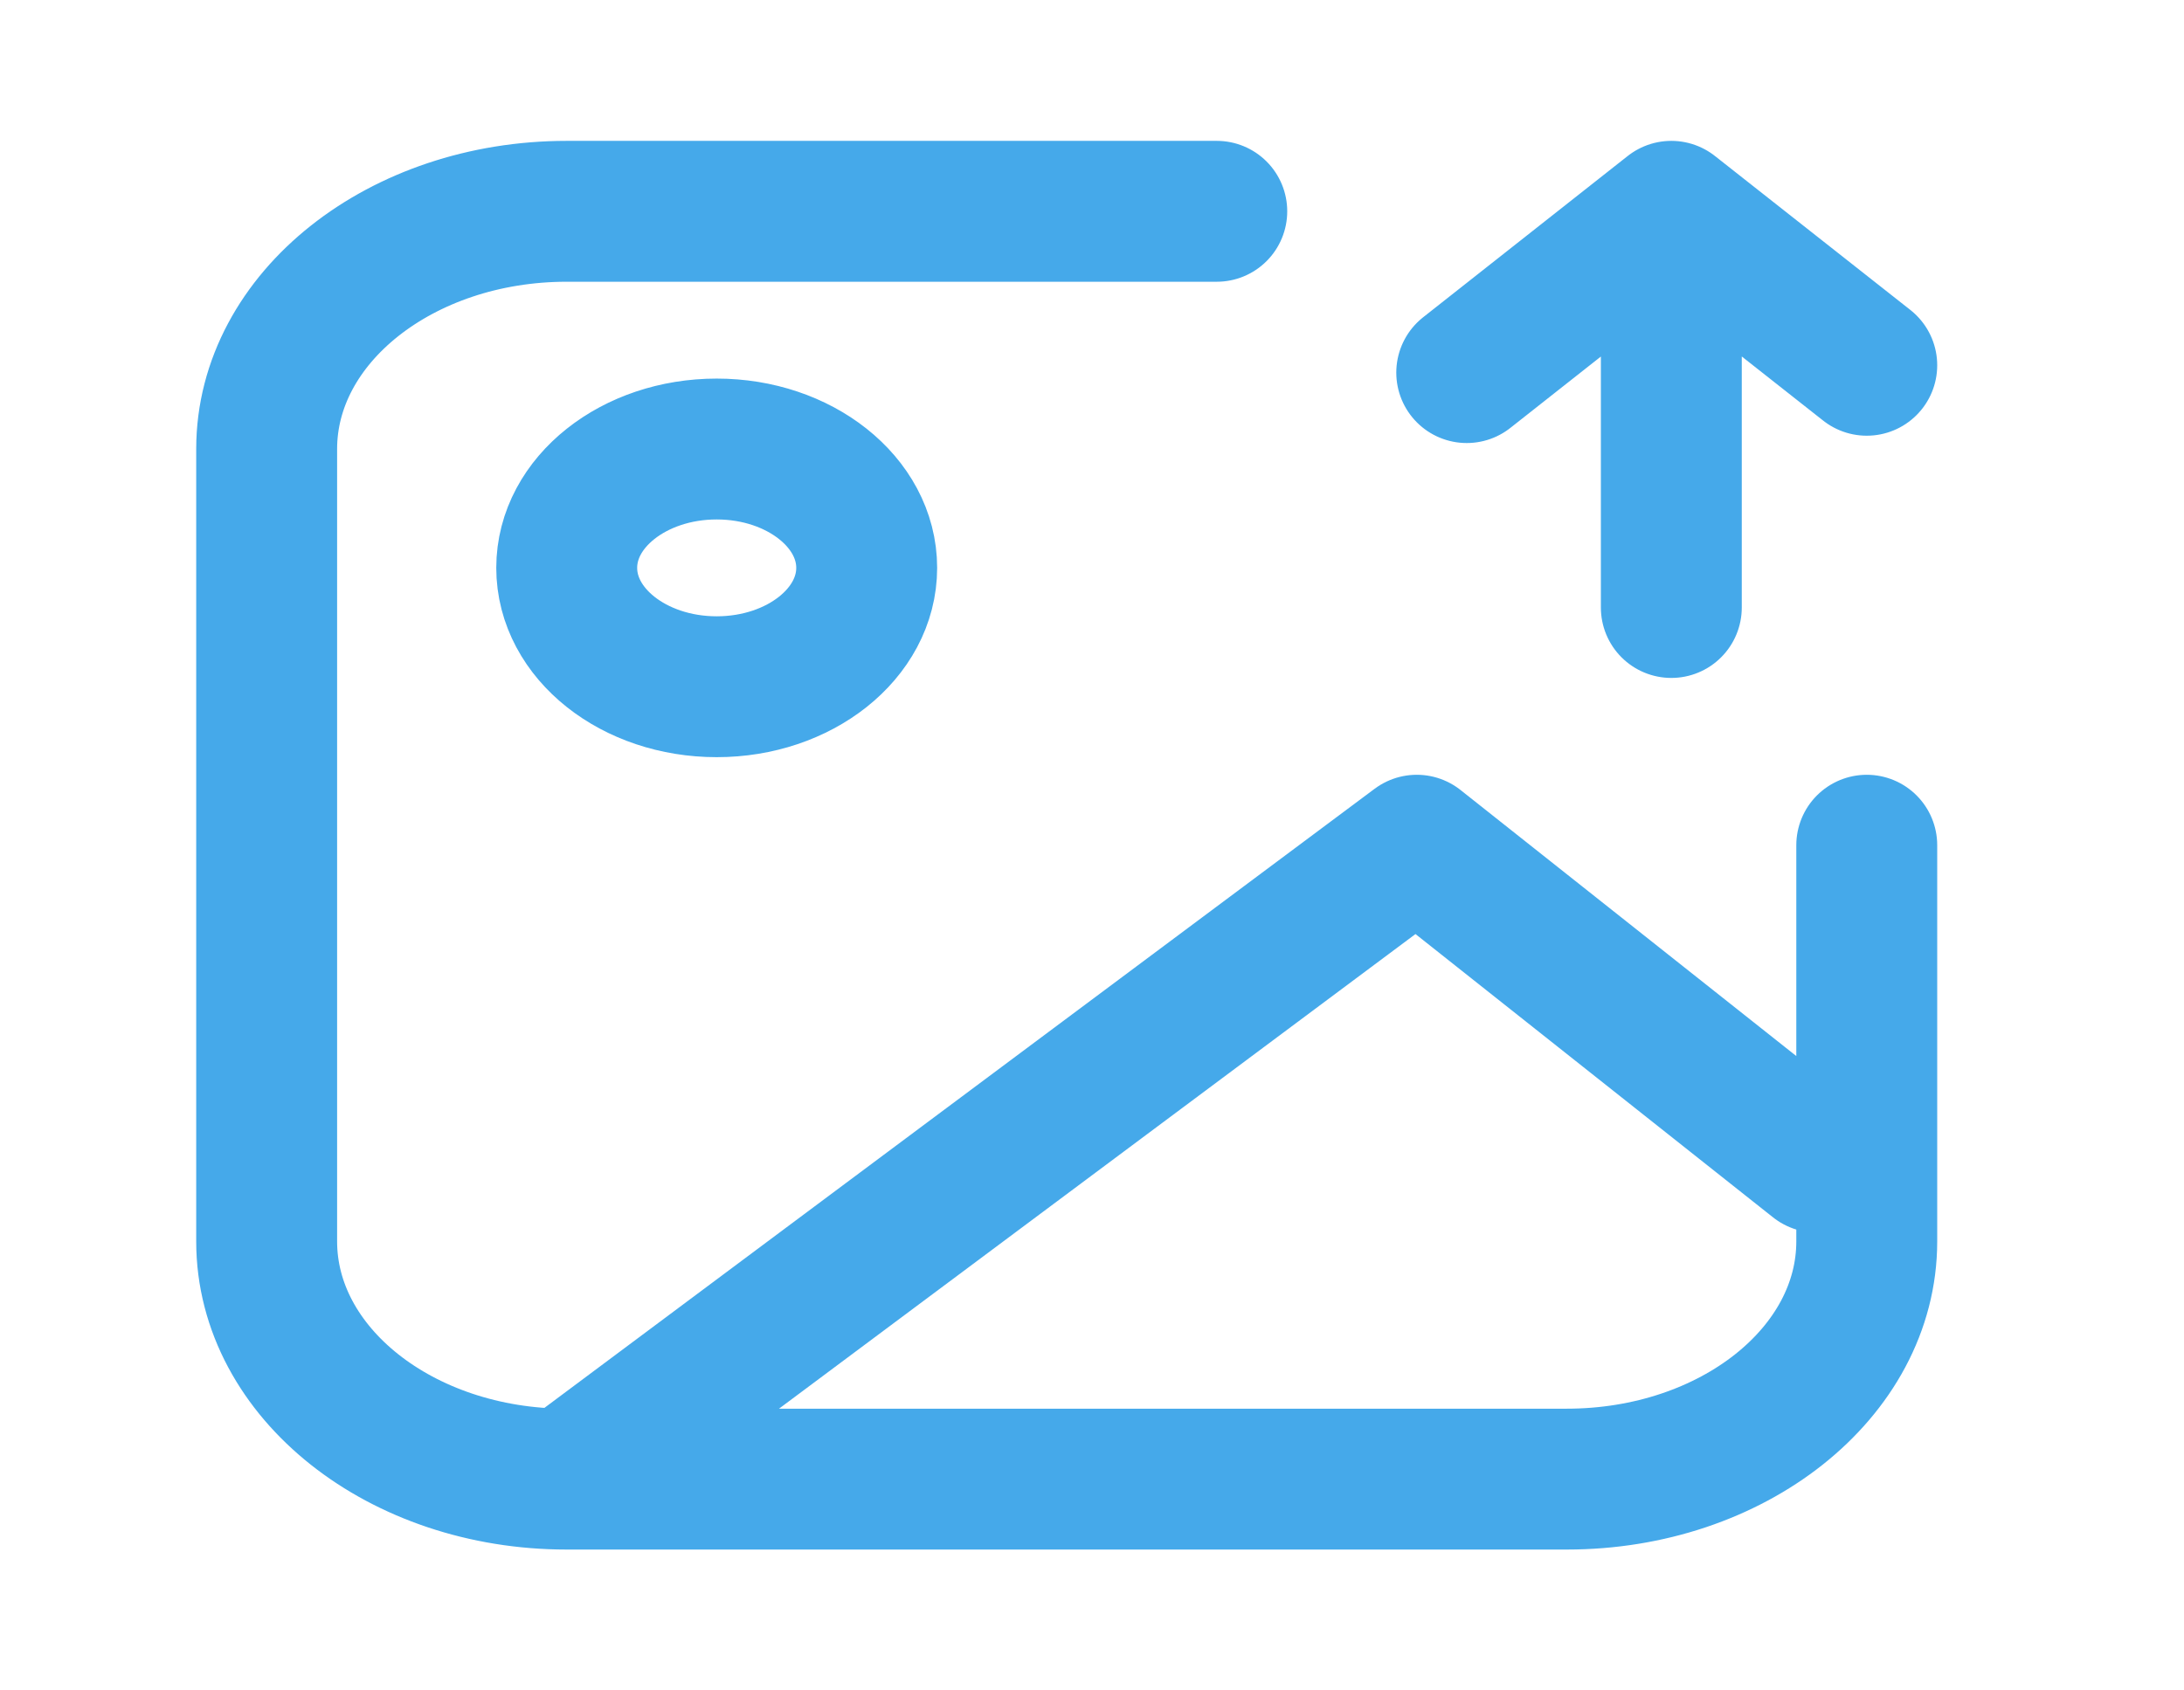 <svg width="31" height="24" viewBox="0 0 31 24" fill="none" xmlns="http://www.w3.org/2000/svg">
<path d="M8.044 21L20.11 12L25.788 16.5M8.044 21H22.239C24.591 21 26.497 19.489 26.497 17.625V12M8.044 21C5.692 21 3.785 19.489 3.785 17.625V6.375C3.785 4.511 5.692 3 8.044 3H17.271M20.819 5.29L23.723 3M23.723 3L26.497 5.186M23.723 3V8.625M12.302 8.062C12.302 8.994 11.349 9.75 10.173 9.75C8.997 9.75 8.044 8.994 8.044 8.062C8.044 7.131 8.997 6.375 10.173 6.375C11.349 6.375 12.302 7.131 12.302 8.062Z" stroke="#45A9EA" stroke-width="2" stroke-linecap="round" stroke-linejoin="round"/>
</svg>
